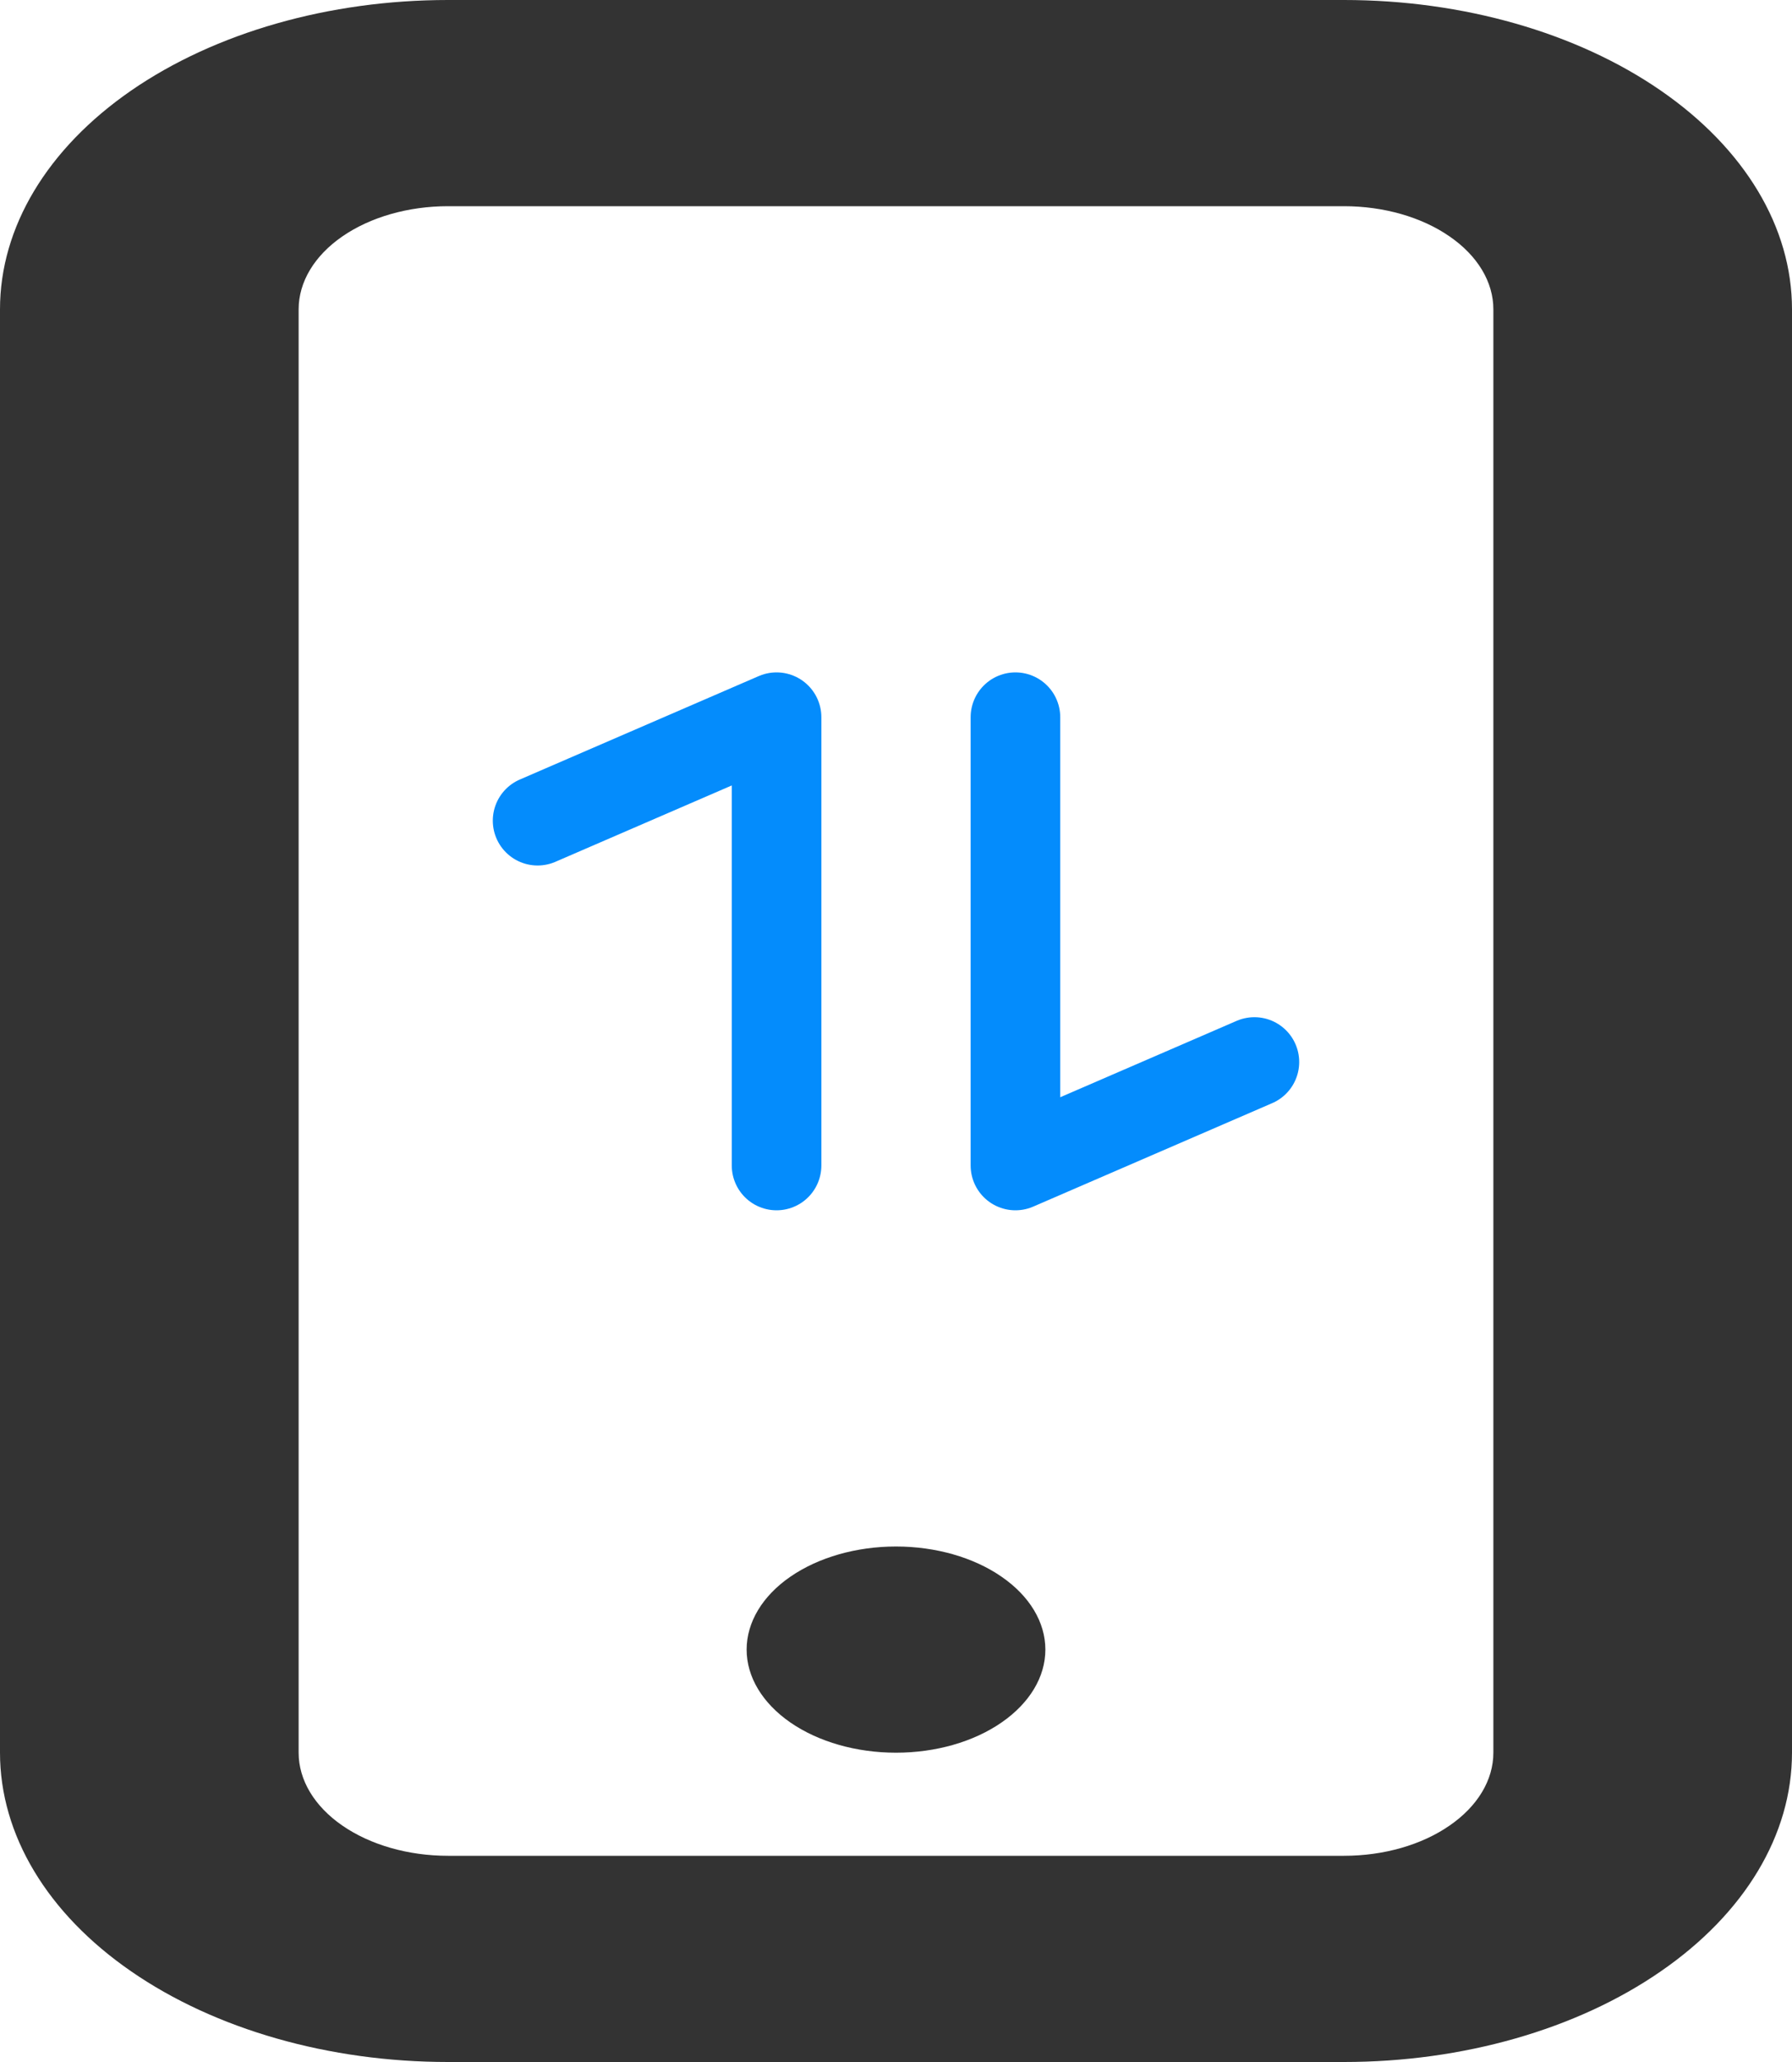 <svg width="20" height="23" viewBox="0 0 20 23" fill="none" xmlns="http://www.w3.org/2000/svg">
<path d="M5 0H15C16.326 0 17.598 0.363 18.535 1.01C19.473 1.657 20 2.535 20 3.45V19.55C20 20.465 19.473 21.343 18.535 21.989C17.598 22.637 16.326 23 15 23H5C3.674 23 2.402 22.637 1.464 21.989C0.527 21.343 0 20.465 0 19.55L0 3.45C0 2.535 0.527 1.657 1.464 1.01C2.402 0.363 3.674 0 5 0ZM5 2.3C4.558 2.3 4.134 2.421 3.821 2.637C3.509 2.852 3.333 3.145 3.333 3.45V19.55C3.333 19.855 3.509 20.148 3.821 20.363C4.134 20.579 4.558 20.7 5 20.7H15C15.442 20.7 15.866 20.579 16.178 20.363C16.491 20.148 16.667 19.855 16.667 19.55V3.45C16.667 3.145 16.491 2.852 16.178 2.637C15.866 2.421 15.442 2.3 15 2.3H5ZM10 19.55C9.558 19.55 9.134 19.429 8.821 19.213C8.509 18.997 8.333 18.705 8.333 18.4C8.333 18.095 8.509 17.802 8.821 17.587C9.134 17.371 9.558 17.25 10 17.25C10.442 17.25 10.866 17.371 11.178 17.587C11.491 17.802 11.667 18.095 11.667 18.4C11.667 18.705 11.491 18.997 11.178 19.213C10.866 19.429 10.442 19.55 10 19.55Z" fill="#333333"/>
<path d="M6 9.154L8.667 8V13M14 11.846L11.333 13V8" stroke="#048CFC" stroke-linecap="round" stroke-linejoin="round"/>
</svg>
